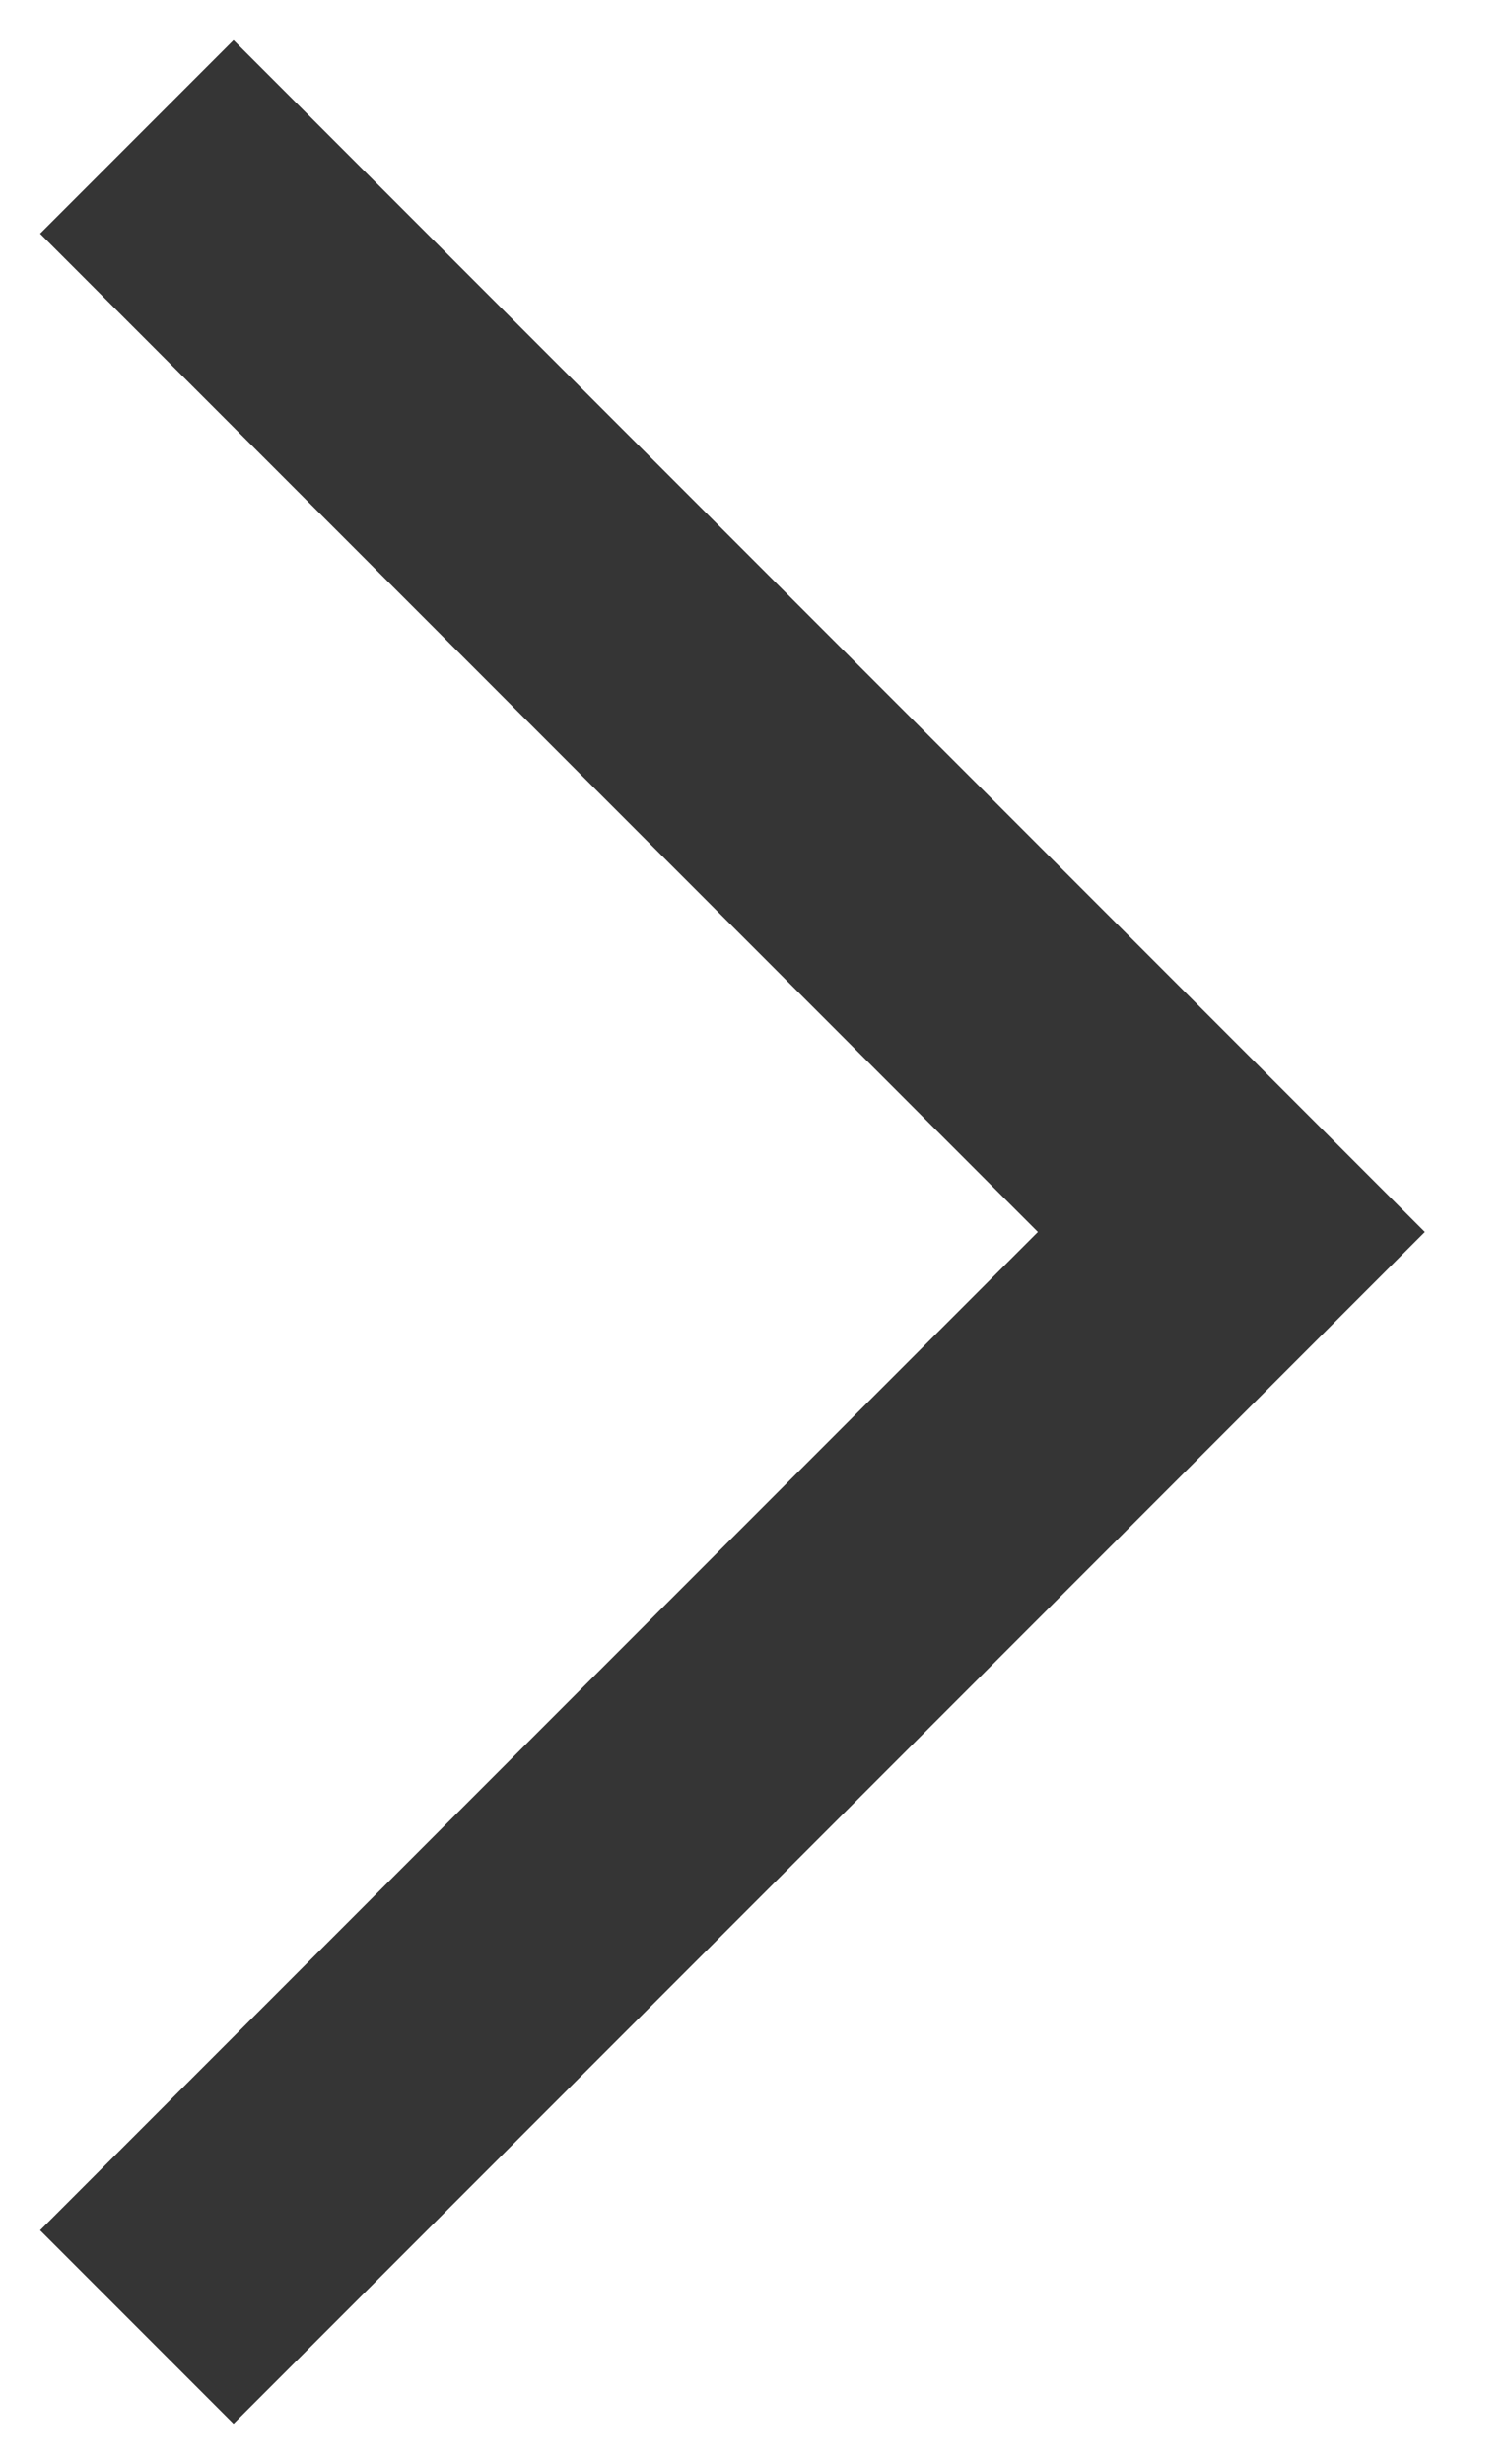 <!-- width="11" height="18" -->
<svg  viewBox="0 0 11 18" fill="none" xmlns="http://www.w3.org/2000/svg">
<path fill-rule="evenodd" clip-rule="evenodd" d="M7.586 9L0.293 1.707L1.707 0.293L10.414 9L1.707 17.707L0.293 16.293L7.586 9Z" fill="#353535"/>
</svg>

